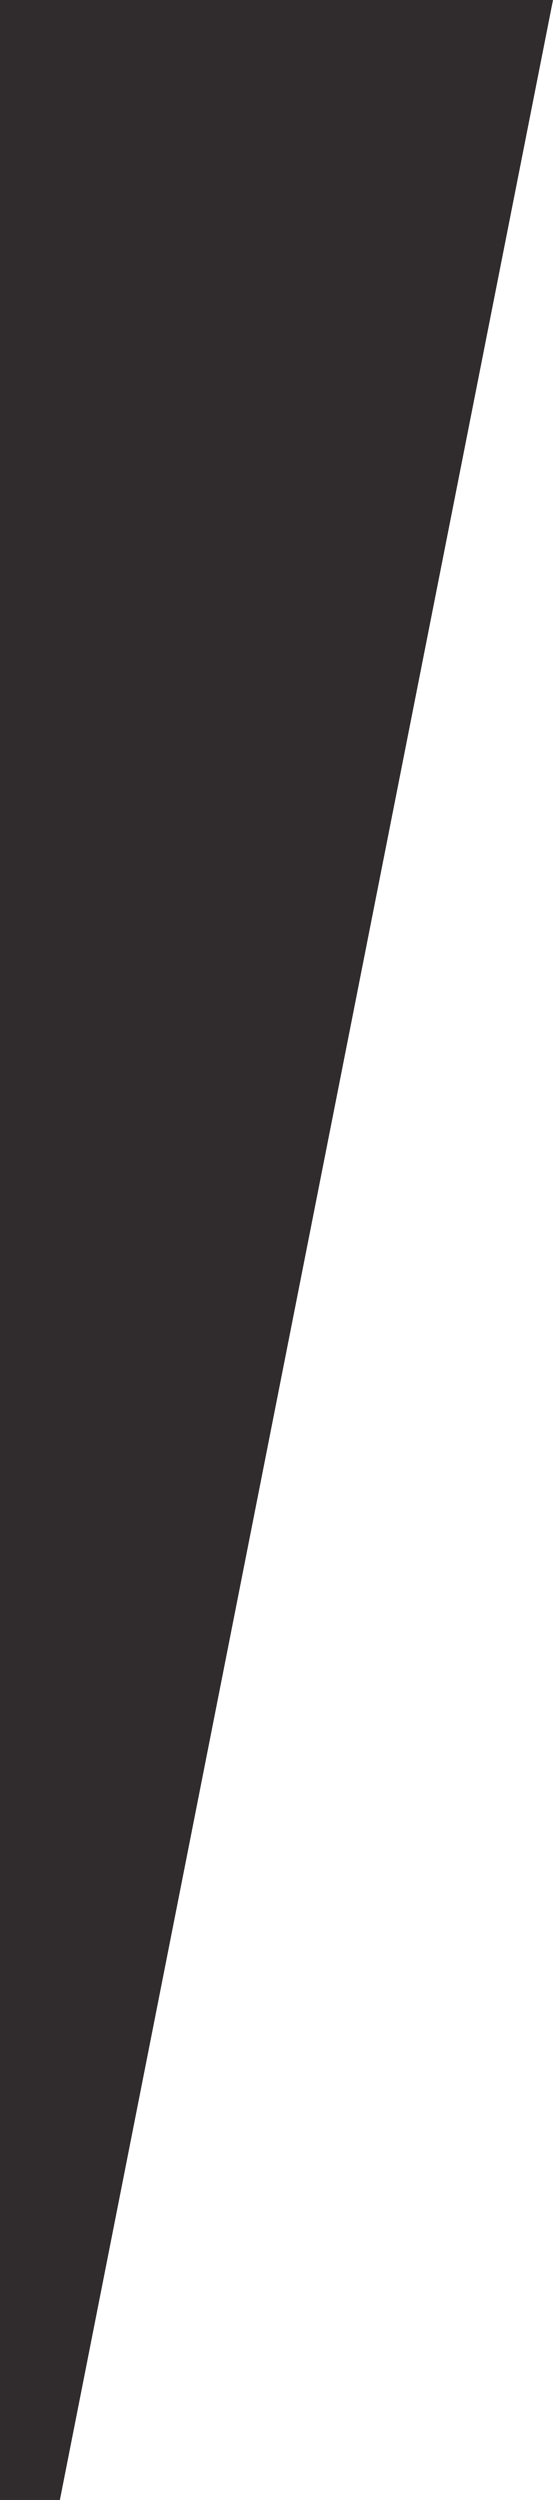 <svg class="services__skewed-shape" width="139" height="628" viewBox="0 0 139 628" fill="none" xmlns="http://www.w3.org/2000/svg" aria-hidden="true">
<path fill-rule="evenodd" clip-rule="evenodd" d="M0 628H15.049L139 0H0V628Z" fill="#302B2C"/>
</svg>
